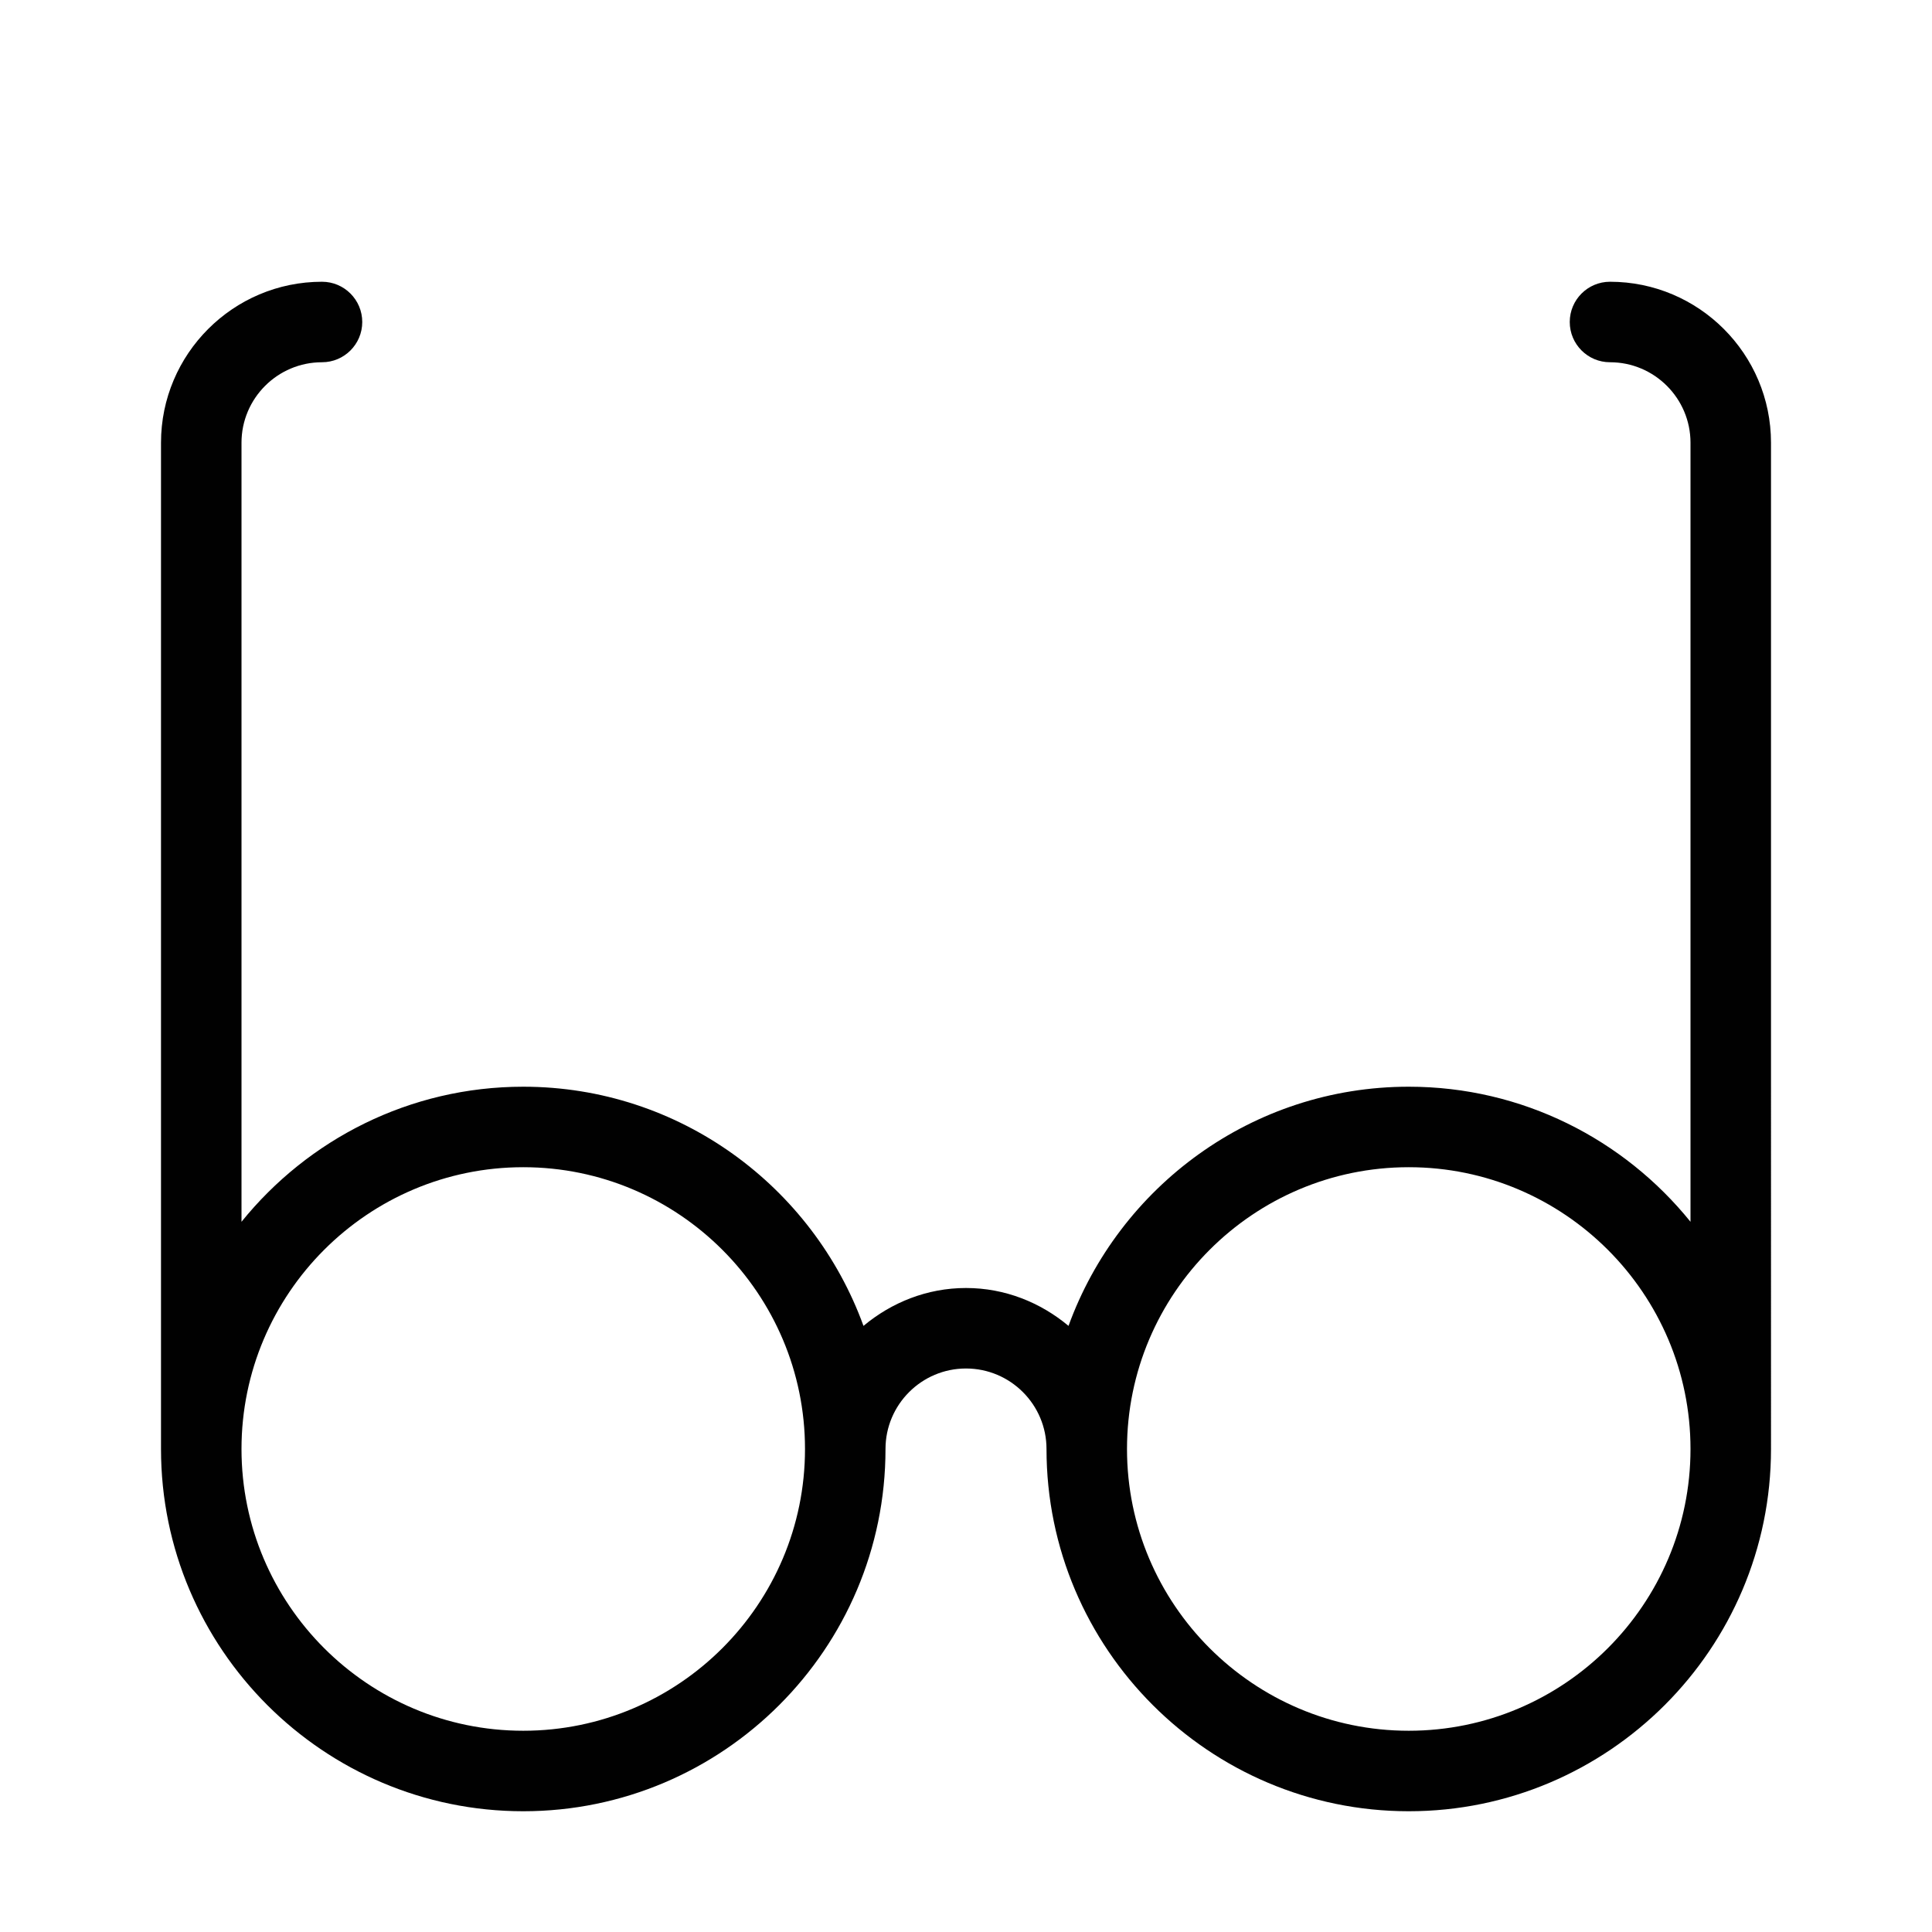 <?xml version="1.0" encoding="utf-8"?>
<!-- Generator: Adobe Illustrator 17.0.0, SVG Export Plug-In . SVG Version: 6.00 Build 0)  -->
<!DOCTYPE svg PUBLIC "-//W3C//DTD SVG 1.1//EN" "http://www.w3.org/Graphics/SVG/1.1/DTD/svg11.dtd">
<svg version="1.1" id="Layer_1" xmlns="http://www.w3.org/2000/svg" xmlns:xlink="http://www.w3.org/1999/xlink" x="0px" y="0px"
	 width="48px" height="48px" viewBox="0 0 48 48" enable-background="new 0 0 48 48" xml:space="preserve">
<path fill="#010101" d="M40,7c-0.552,0-1,0.448-1,1s0.448,1,1,1c1.103,0,2,0.897,2,2v19.355c-1.651-2.044-4.174-3.356-7-3.356
	c-3.887,0-7.197,2.483-8.453,5.942C25.853,32.362,24.972,32,24,32s-1.853,0.362-2.547,0.941c-1.256-3.459-4.566-5.942-8.453-5.942
	c-2.826,0-5.349,1.312-7,3.356V11c0-1.103,0.897-2,2-2c0.552,0,1-0.448,1-1S8.552,7,8,7c-2.206,0-4,1.794-4,4v25
	c0,4.962,4.038,9,9,9s9-4.038,9-9c0-1.103,0.897-2,2-2s2,0.897,2,2c0,4.962,4.038,9,9,9s9-4.038,9-9V11C44,8.794,42.206,7,40,7z
	 M13,43c-3.86,0-7-3.14-7-7s3.14-7.001,7-7.001S20,32.14,20,36S16.86,43,13,43z M35,43c-3.86,0-7-3.14-7-7s3.14-7.001,7-7.001
	S42,32.14,42,36S38.86,43,35,43z"/>
</svg>
